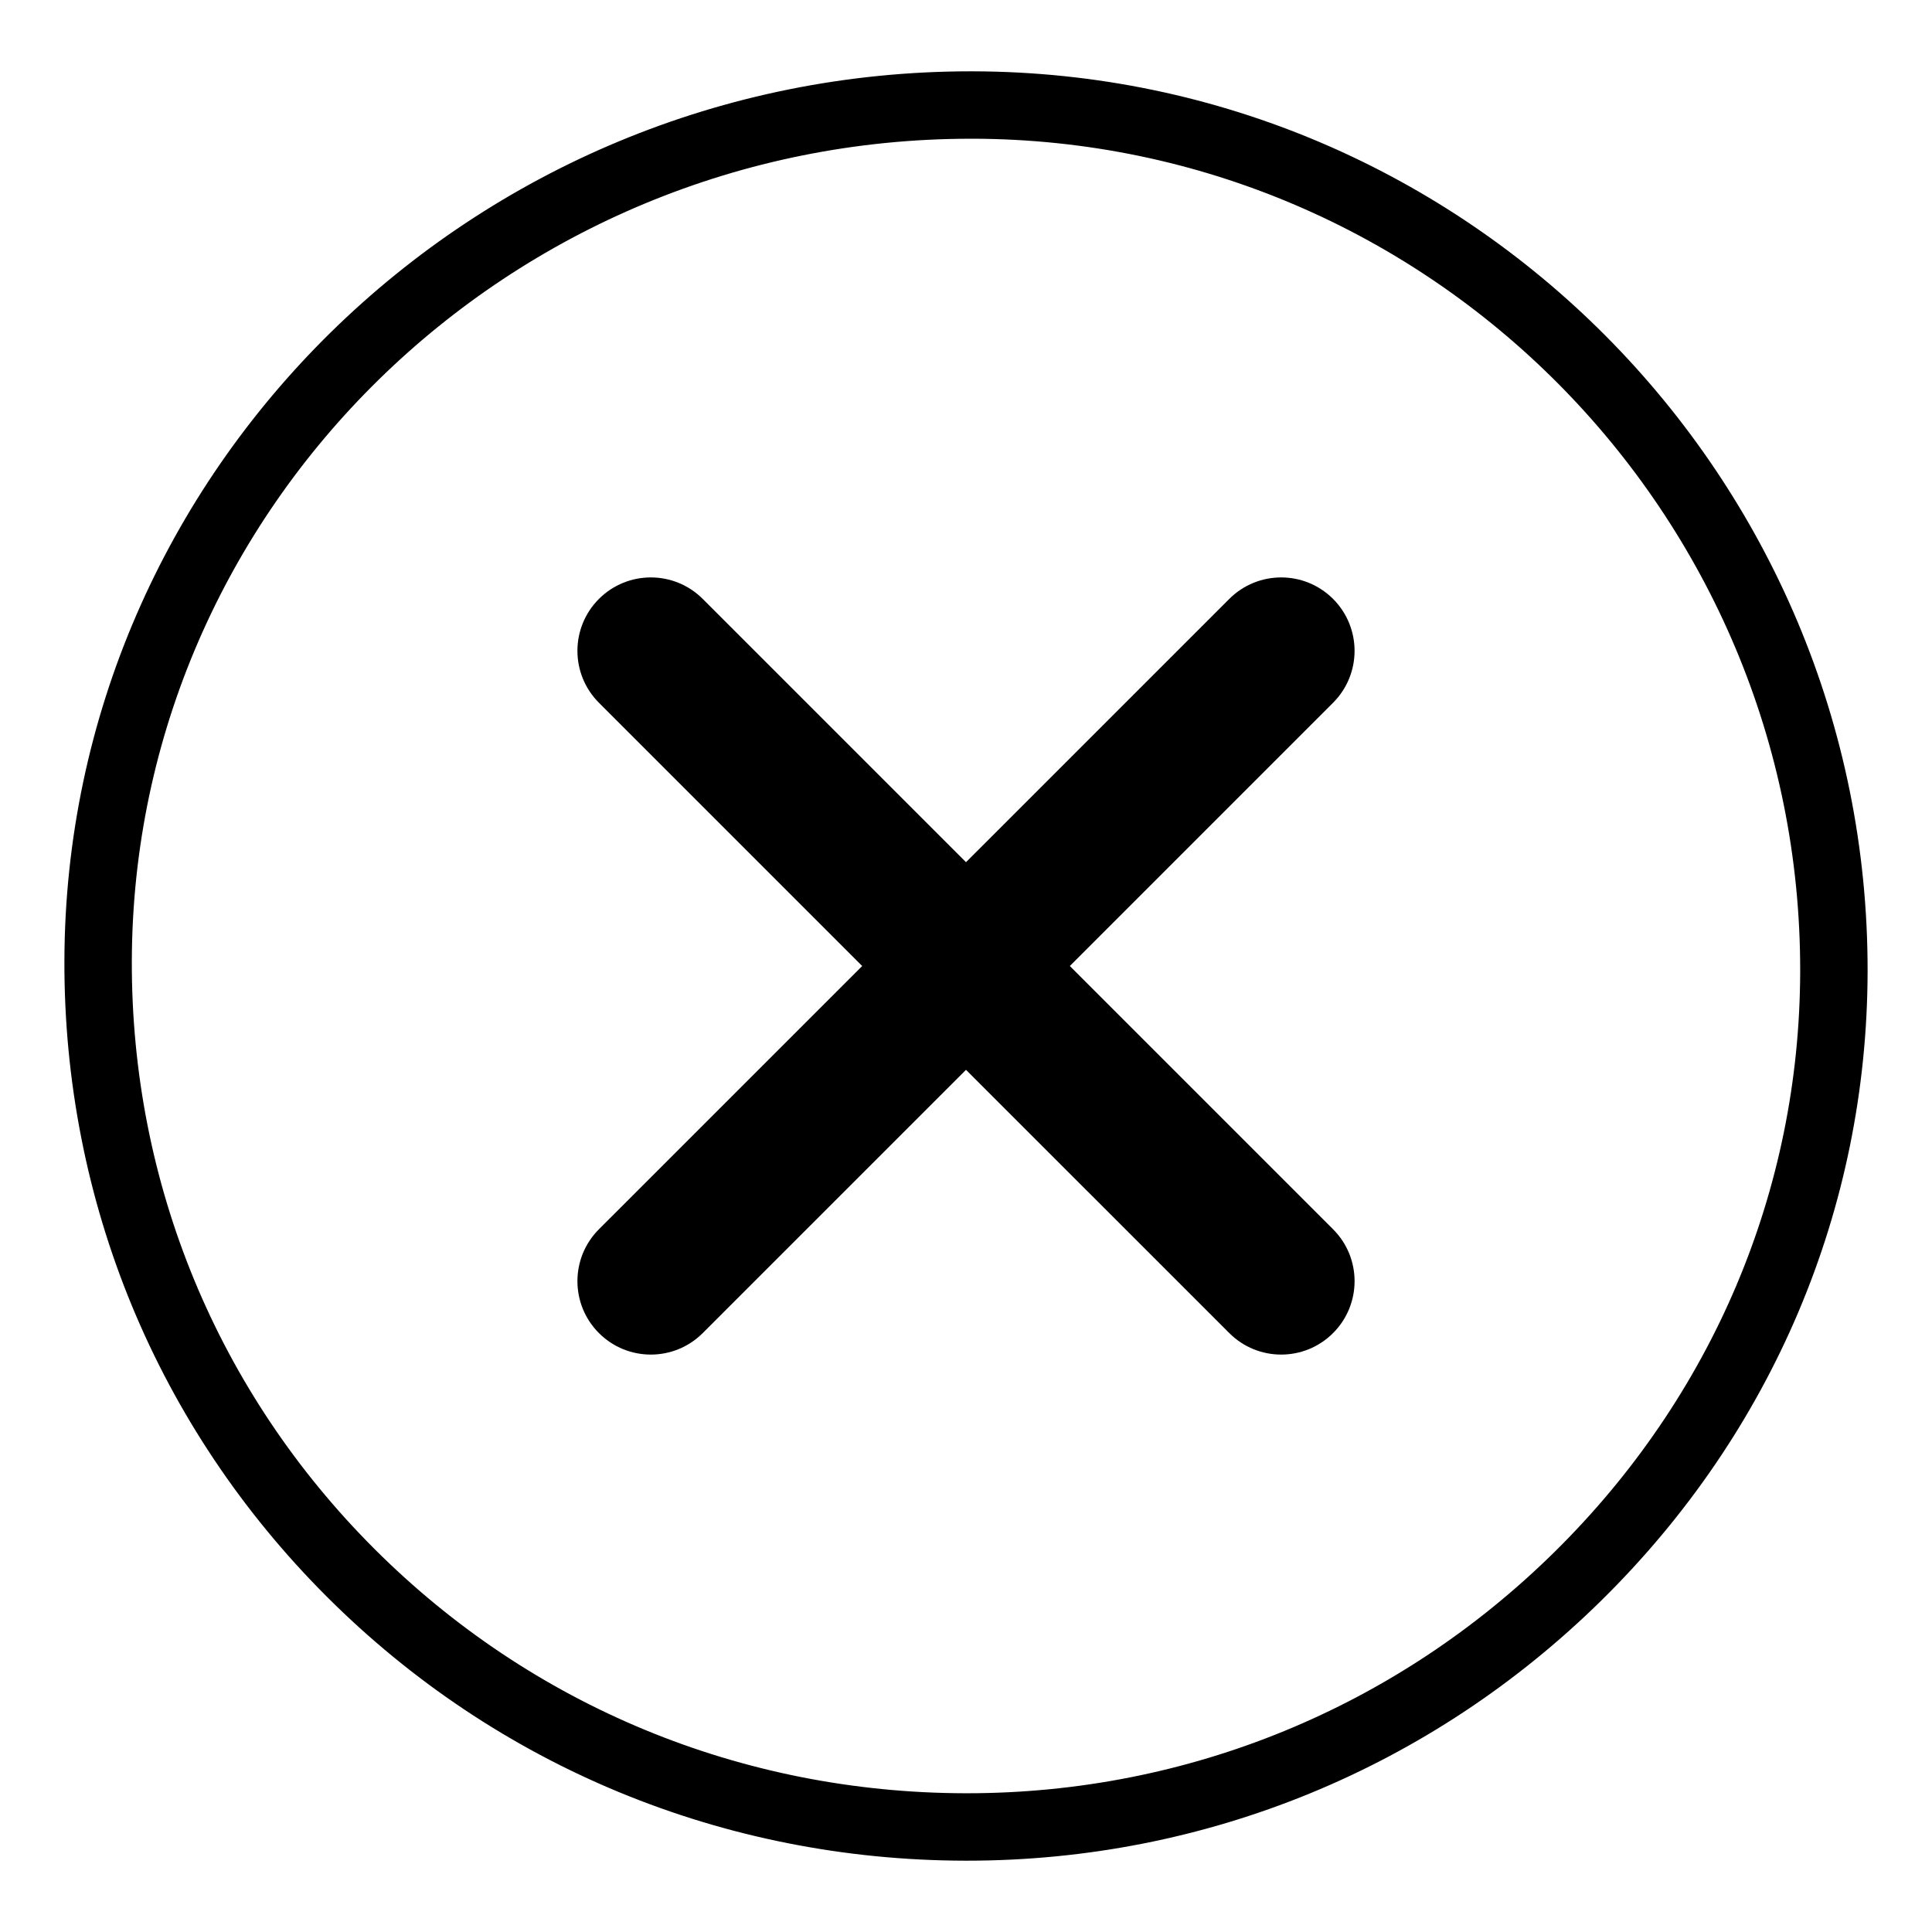 <?xml version="1.0" encoding="utf-8"?>
<!-- Generator: Adobe Illustrator 16.0.0, SVG Export Plug-In . SVG Version: 6.00 Build 0)  -->
<!DOCTYPE svg PUBLIC "-//W3C//DTD SVG 1.1//EN" "http://www.w3.org/Graphics/SVG/1.1/DTD/svg11.dtd">
<svg version="1.1" id="Layer_1" xmlns="http://www.w3.org/2000/svg" xmlns:xlink="http://www.w3.org/1999/xlink" x="0px" y="0px"
	 width="150px" height="150px" viewBox="0 0 150 150" enable-background="new 0 0 150 150" xml:space="preserve">
<g>
	<defs>
		<rect id="SVGID_9_" x="5" y="5.537" width="140" height="138.926"/>
	</defs>
	<clipPath id="SVGID_2_">
		<use xlink:href="#SVGID_9_"  overflow="visible"/>
	</clipPath>
	<path clip-path="url(#SVGID_2_)" d="M103.5,46.501L103.5,46.501c-2.225-2.226-5.834-2.226-8.06,0L75,66.94L54.561,46.501
		c-2.226-2.226-5.834-2.226-8.061,0c-2.225,2.226-2.225,5.834,0,8.06l20.44,20.44L46.5,95.44c-2.225,2.226-2.225,5.833,0,8.059
		c2.226,2.227,5.834,2.227,8.061,0L75,83.061l20.44,20.438c2.226,2.227,5.835,2.227,8.06,0c2.226-2.226,2.226-5.833,0-8.059
		L83.061,75.001l20.439-20.44C105.725,52.335,105.725,48.727,103.5,46.501"/>
	<path clip-path="url(#SVGID_2_)" d="M75.074,144.463H74.93c-18.759-0.037-36.354-7.313-49.544-20.486
		C12.192,110.8,4.954,93.268,5,74.61C5.095,36.494,36.658,5.537,75.384,5.537h0.146C113.903,5.625,145.067,36.974,145,75.42
		c-0.033,18.399-7.368,35.738-20.652,48.822C111.104,137.286,93.609,144.462,75.074,144.463 M75.384,10.771
		c-35.849,0-65.062,28.615-65.149,63.852c-0.044,17.253,6.651,33.465,18.851,45.649c12.203,12.189,28.489,18.921,45.854,18.956
		h0.133c17.154,0,33.343-6.643,45.601-18.716c12.281-12.095,19.061-28.112,19.092-45.102c0.063-35.562-28.759-64.559-64.246-64.64
		H75.384z"/>
</g>
</svg>
